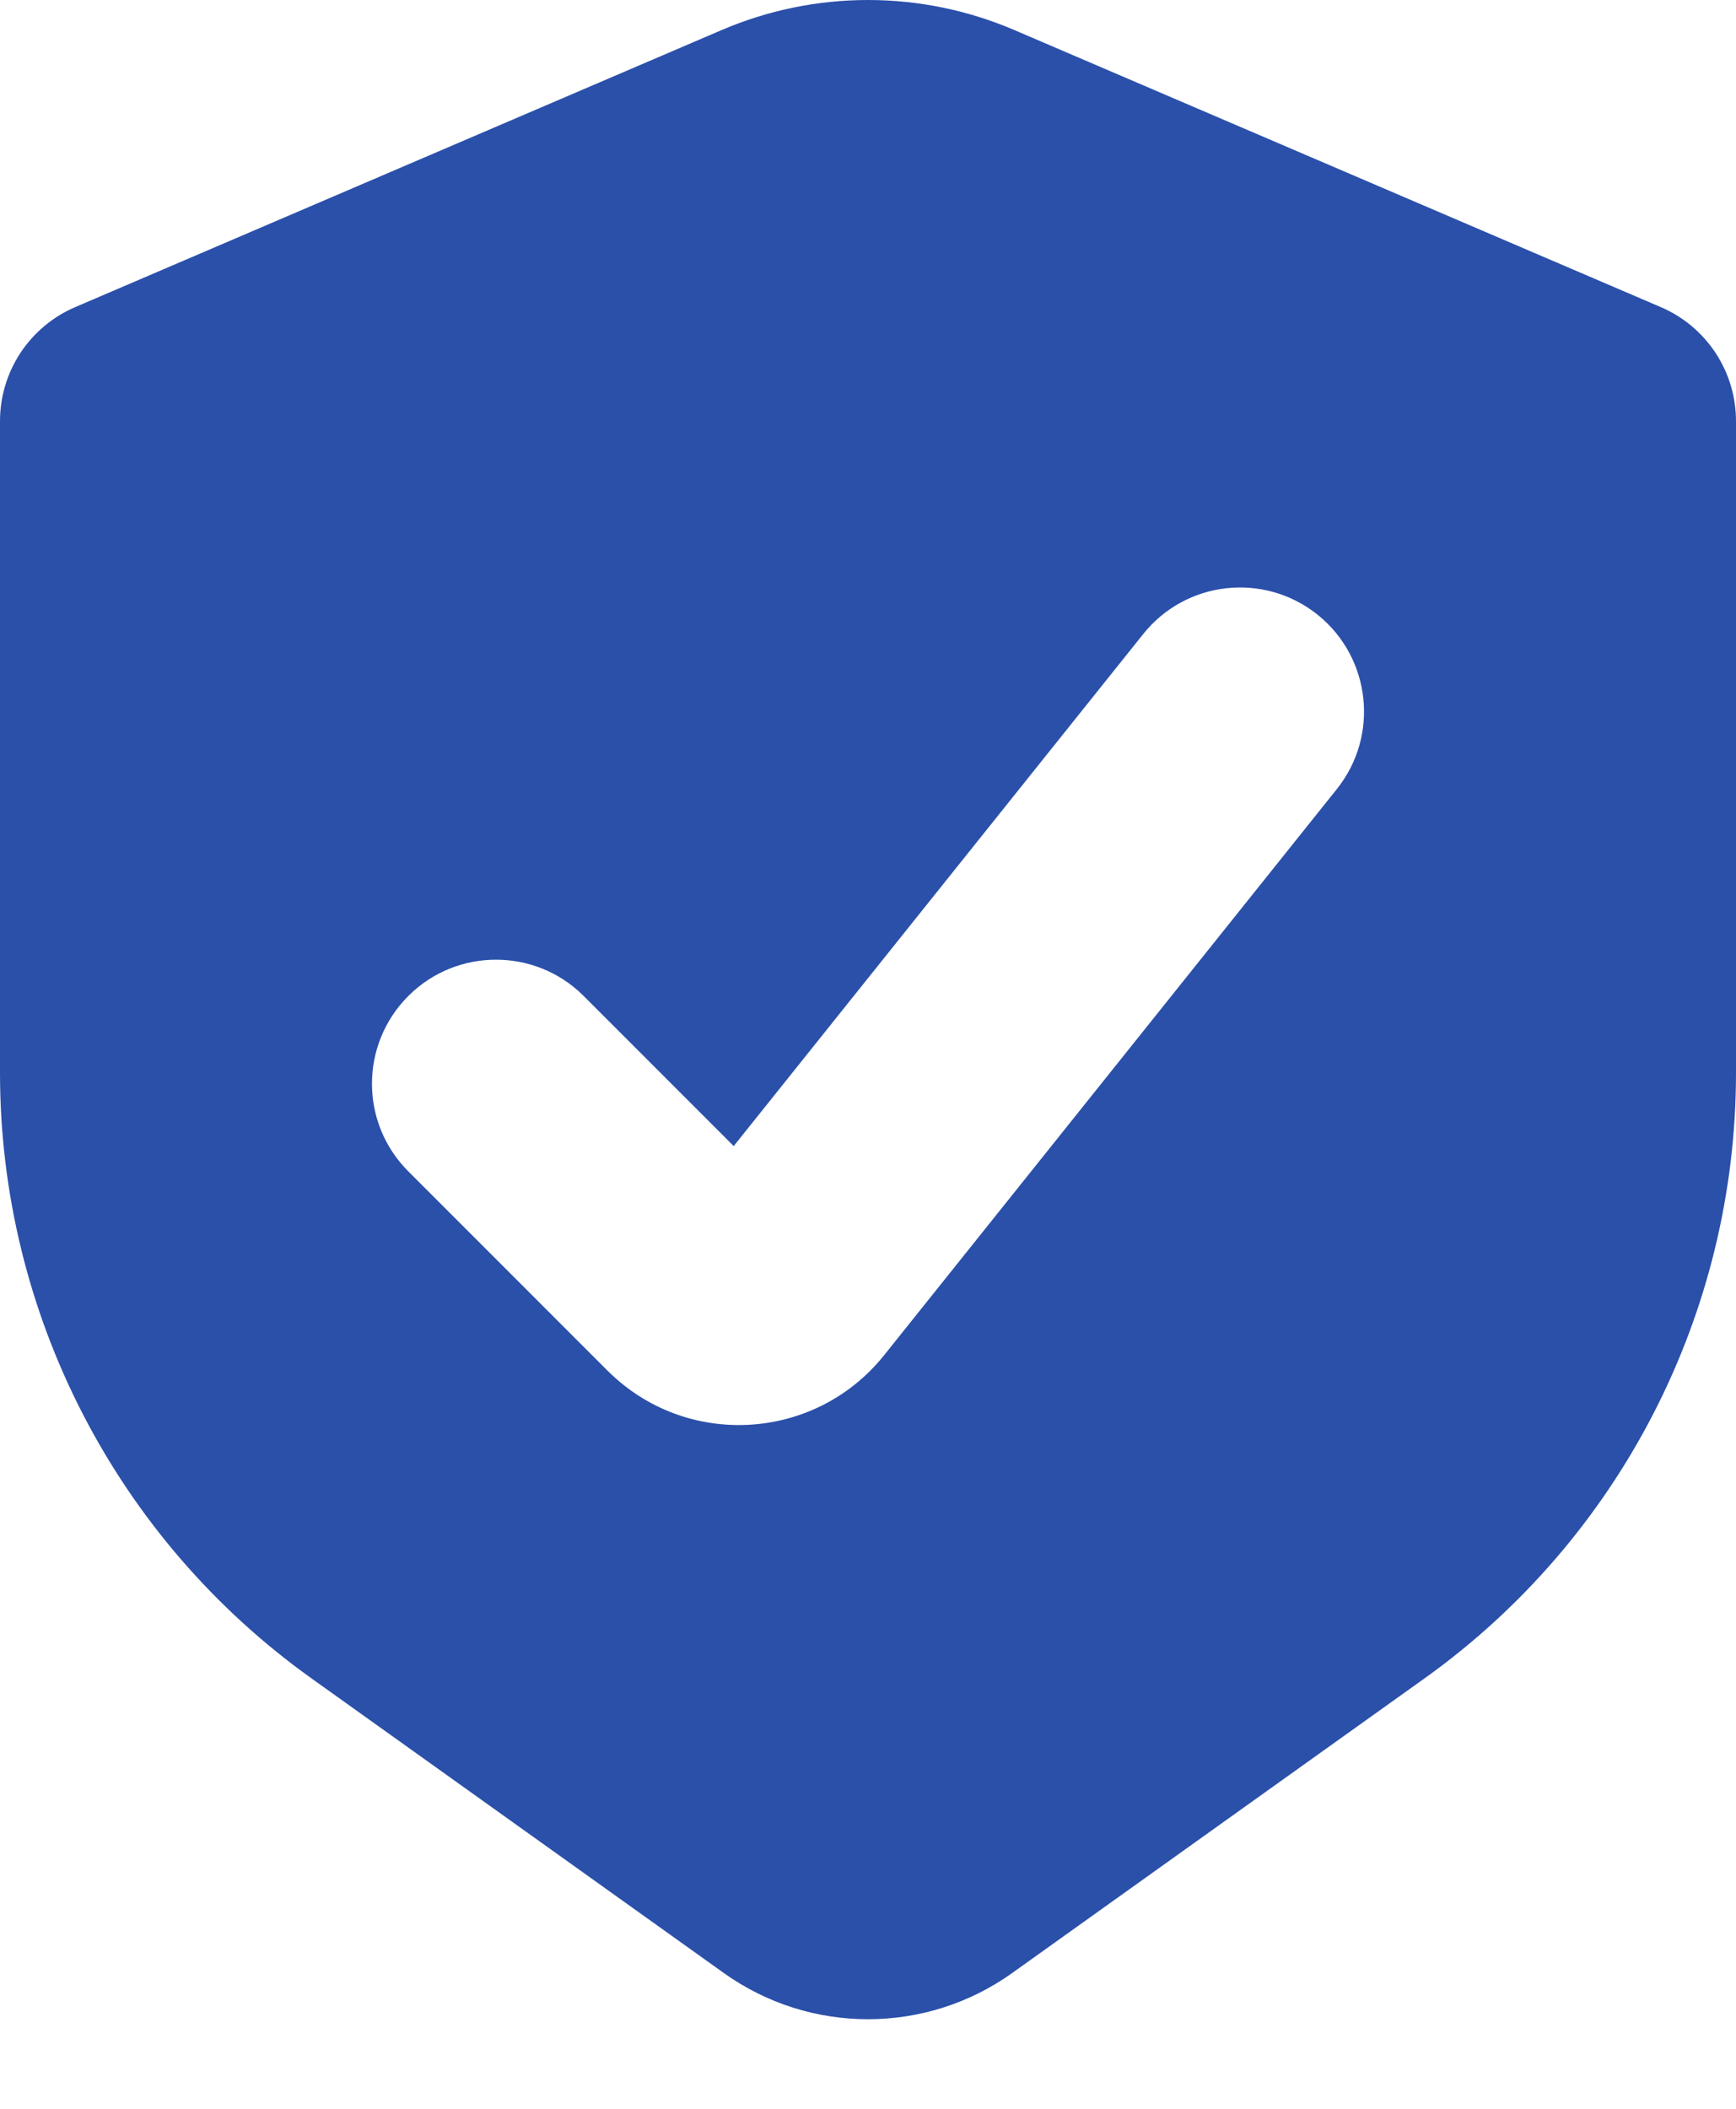 <svg width="14" height="17" viewBox="0 0 14 17" fill="none" xmlns="http://www.w3.org/2000/svg">
<path fill-rule="evenodd" clip-rule="evenodd" d="M13.394 2.476L8.182 0.243C7.427 -0.081 6.573 -0.081 5.818 0.243L0.606 2.476C0.238 2.634 0 2.995 0 3.395V8.648C0 10.586 0.936 12.405 2.513 13.531L5.838 15.906C6.533 16.402 7.467 16.402 8.162 15.906L11.487 13.531C13.064 12.405 14 10.586 14 8.648V3.395C14 2.995 13.762 2.634 13.394 2.476ZM10.781 6.361C11.126 5.93 11.056 5.3 10.625 4.955C10.193 4.61 9.564 4.68 9.219 5.112L5.917 9.239L4.707 8.029C4.317 7.639 3.683 7.639 3.293 8.029C2.902 8.42 2.902 9.053 3.293 9.443L4.898 11.048C5.53 11.681 6.571 11.623 7.13 10.925L10.781 6.361Z" fill="#2B50AA"/>
</svg>
